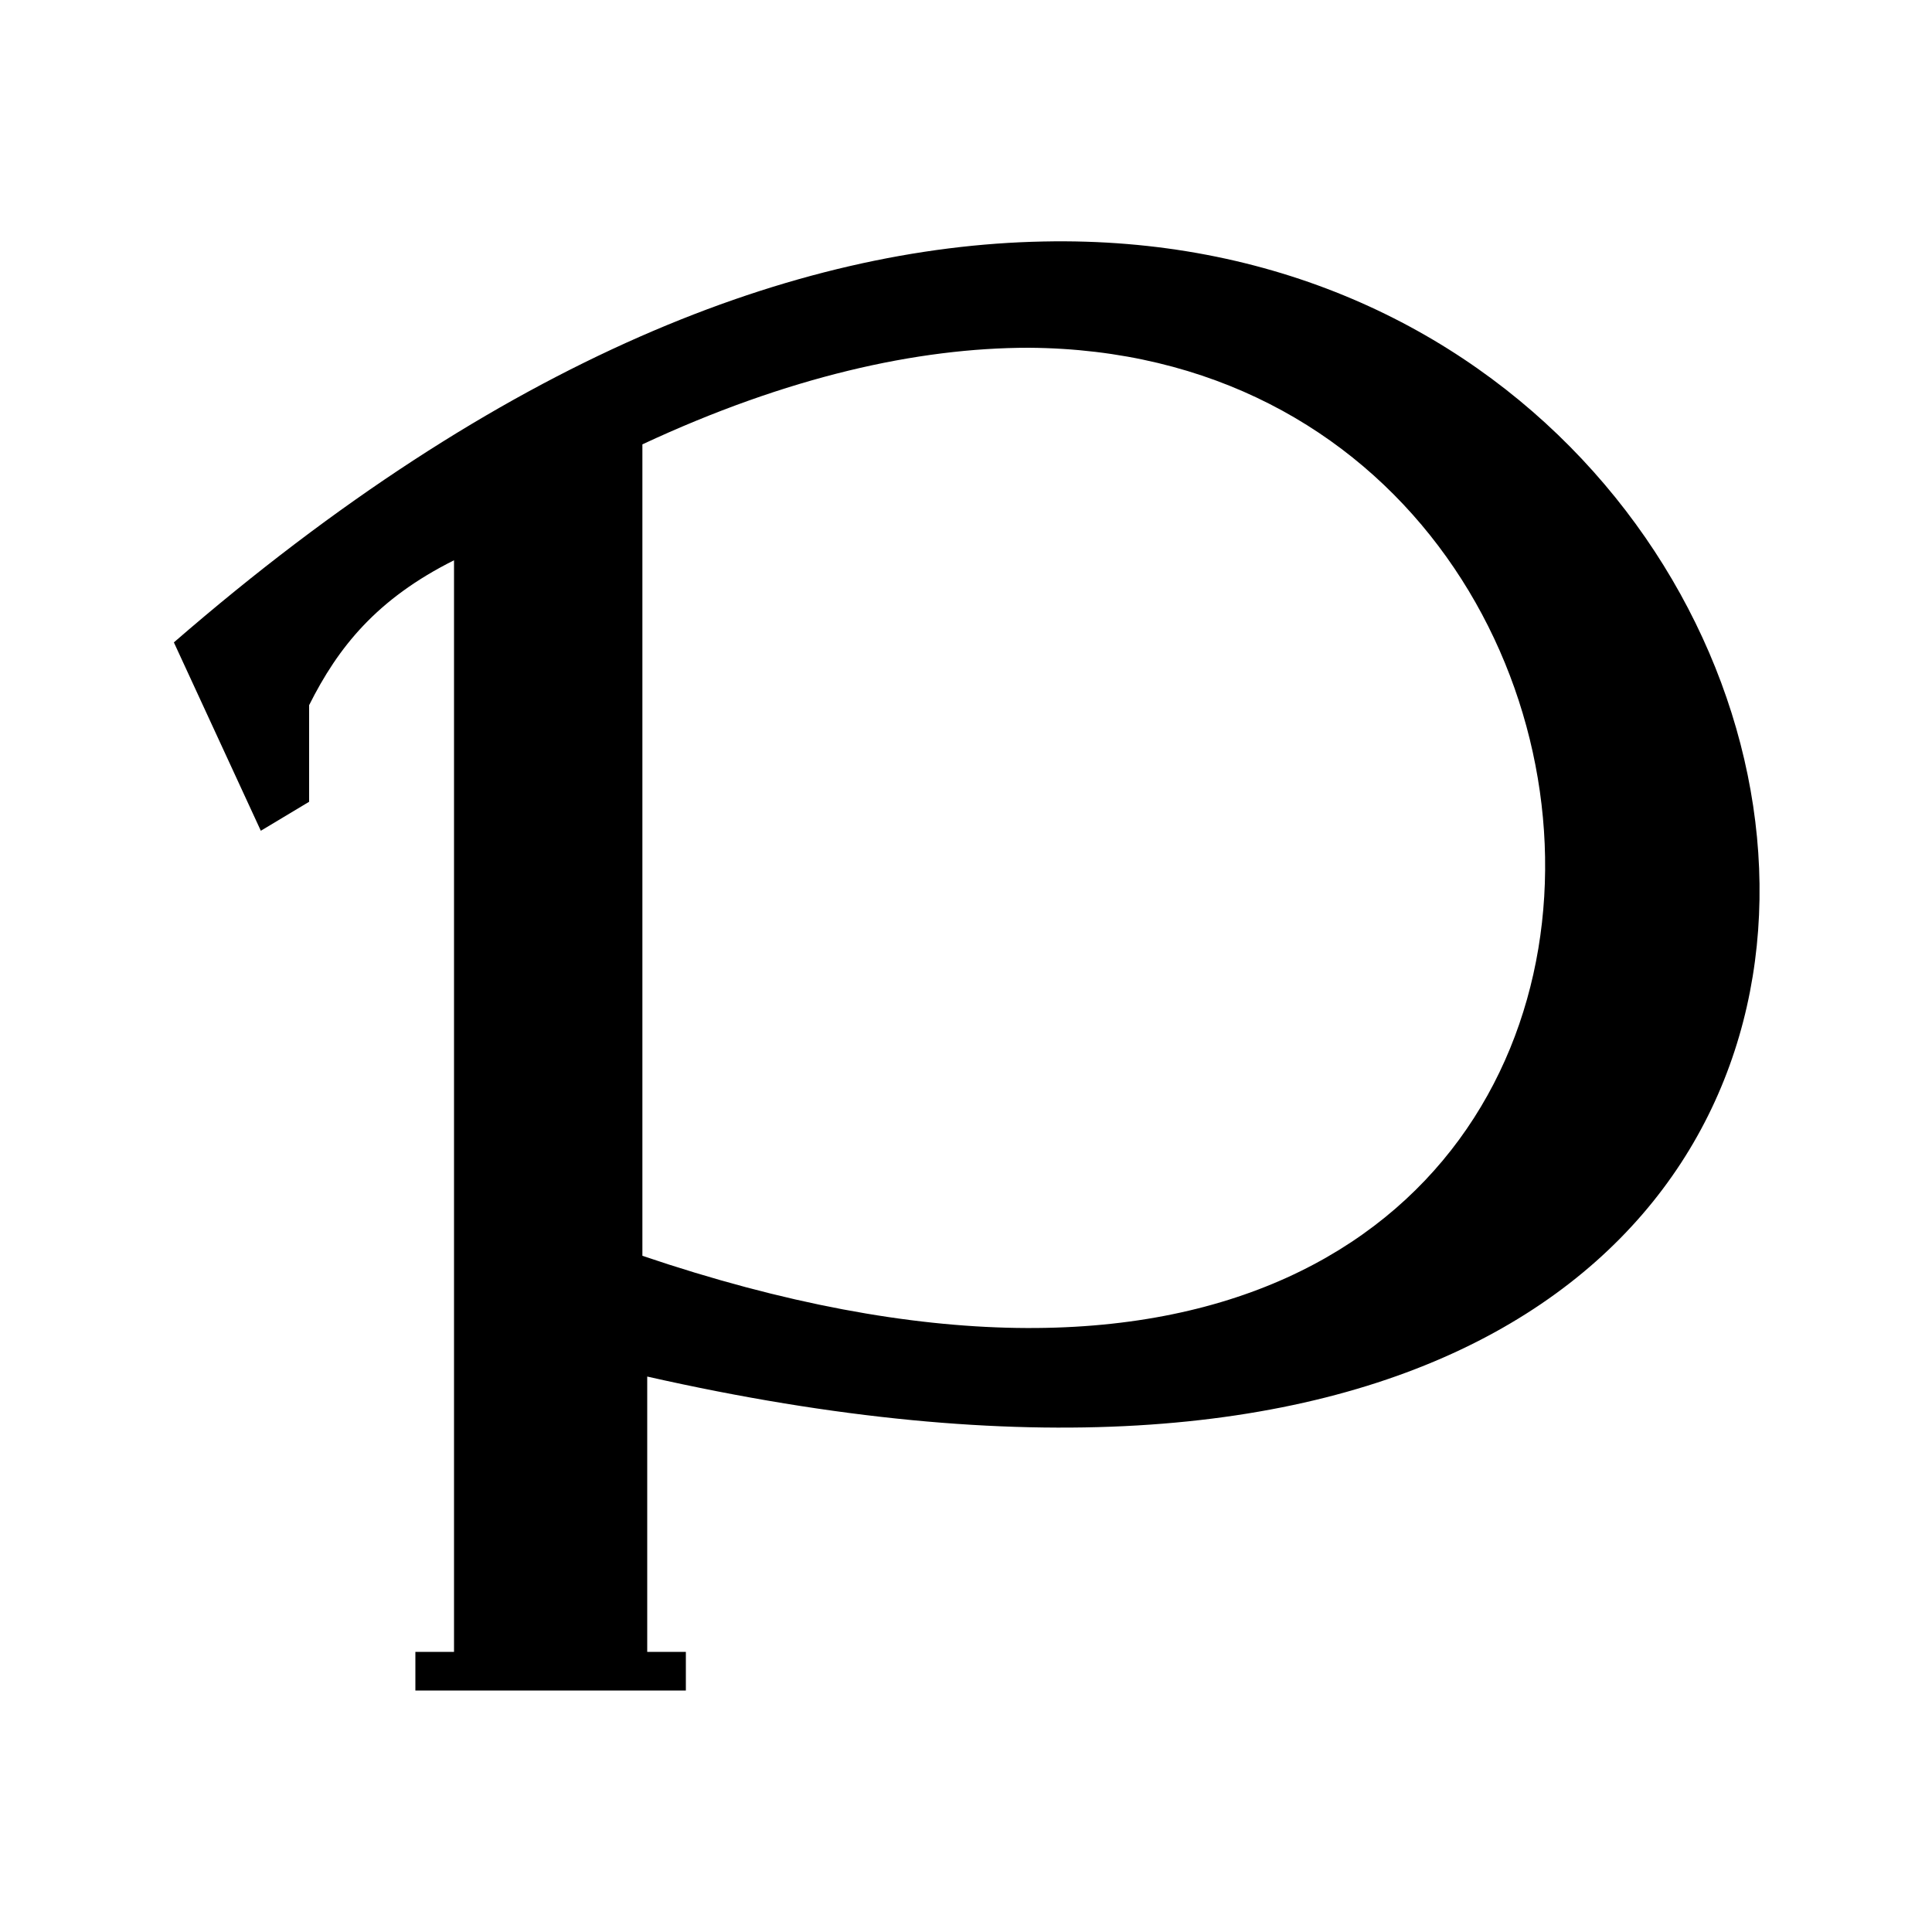 <?xml version="1.0" encoding="utf-8"?>
<!-- Generator: Adobe Illustrator 28.0.0, SVG Export Plug-In . SVG Version: 6.00 Build 0)  -->
<svg version="1.1" id="Layer_1" xmlns="http://www.w3.org/2000/svg" xmlns:xlink="http://www.w3.org/1999/xlink" x="0px" y="0px"
	 viewBox="0 0 40 40" style="enable-background:new 0 0 40 40;" xml:space="preserve">
<path d="M21.6,5c-5.1,0.1-11.2,2.4-18,8.3l1.8,3.9l1-0.6v-2c0.6-1.2,1.4-2.2,3-3v22.6H8.6V35h5.6v-0.8h-0.8v-5.7
	C44.8,35.6,40.6,4.6,21.6,5z M21.3,7.2C36.5,7.3,36.9,34,13.3,26V9.2C16.3,7.8,19,7.2,21.3,7.2z"/>
</svg>
